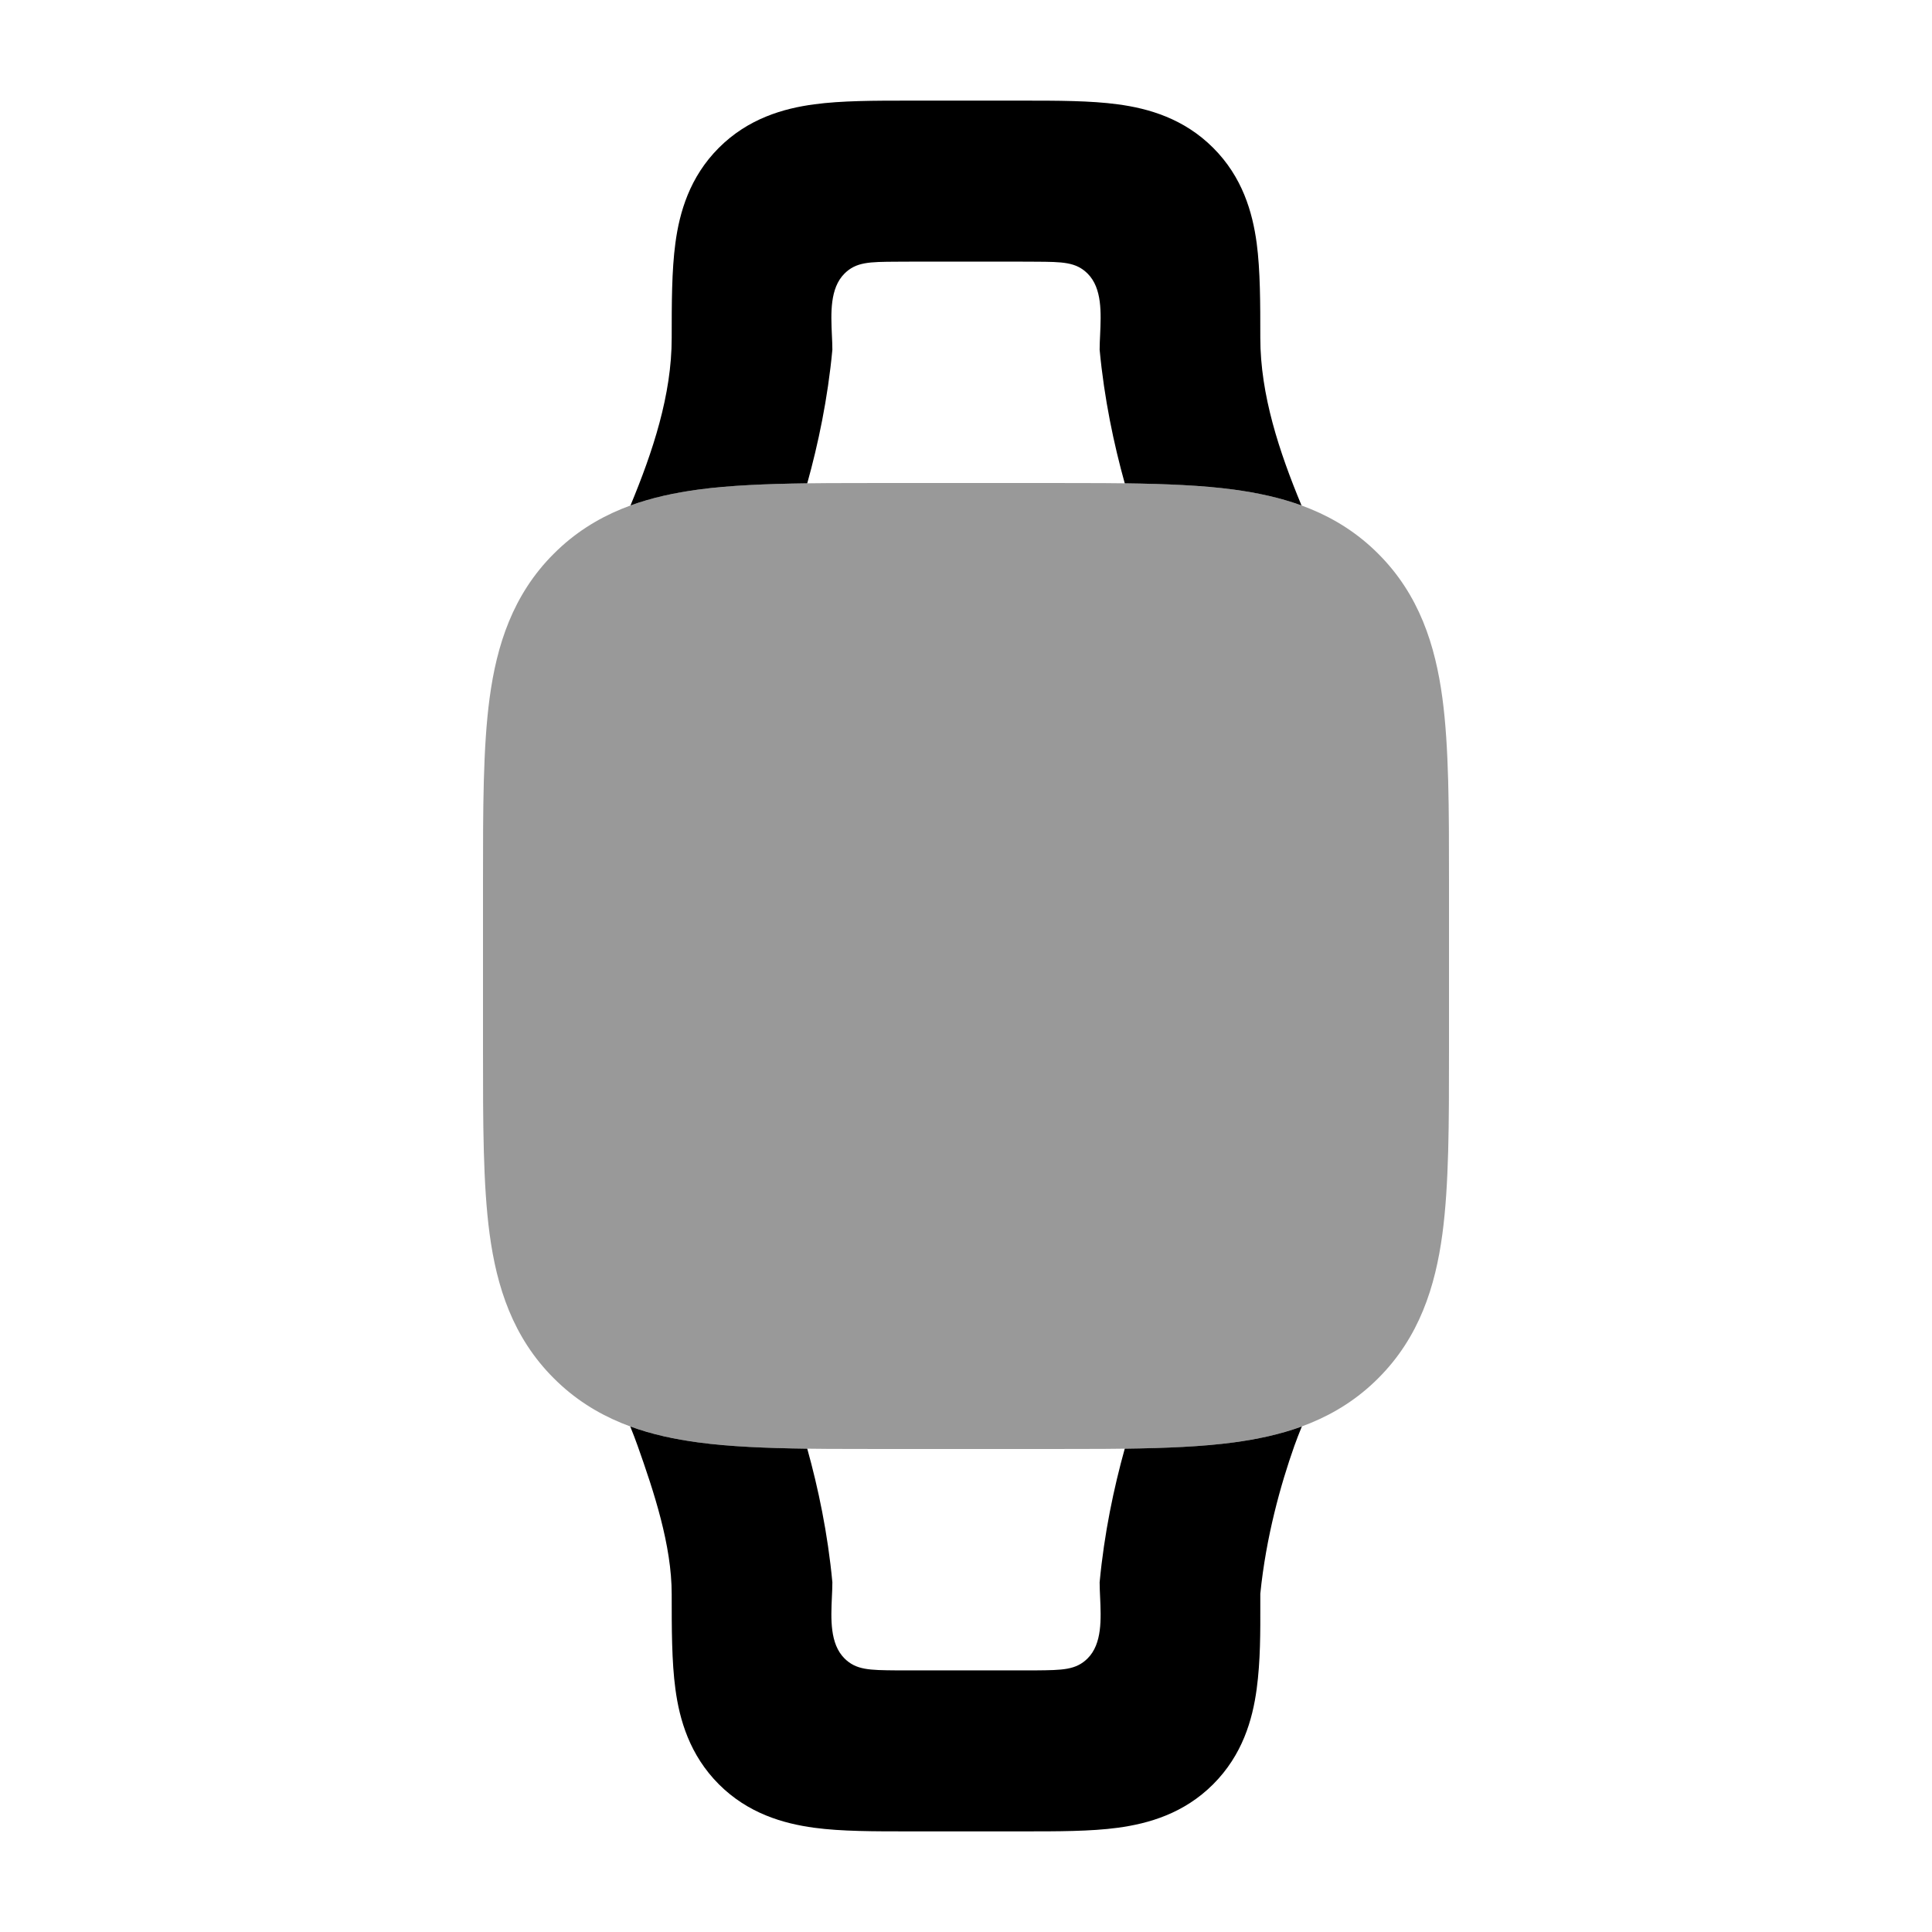 <svg width="24" height="24" viewBox="0 0 24 24" xmlns="http://www.w3.org/2000/svg">
<path fill-rule="evenodd" clip-rule="evenodd" d="M10.028 6.004C9.519 6.011 9.064 6.029 8.672 6.082C8.384 6.121 8.102 6.181 7.832 6.279C8.108 5.614 8.345 4.905 8.344 4.197C8.344 3.772 8.344 3.36 8.39 3.02C8.441 2.637 8.567 2.199 8.93 1.836C9.293 1.473 9.731 1.347 10.114 1.296C10.454 1.25 10.866 1.25 11.29 1.25H12.71C13.134 1.25 13.547 1.25 13.886 1.296C14.27 1.347 14.707 1.473 15.07 1.836C15.434 2.199 15.559 2.637 15.611 3.02C15.656 3.36 15.656 3.772 15.656 4.197C15.656 4.905 15.892 5.614 16.168 6.279C15.899 6.181 15.616 6.121 15.328 6.082C14.936 6.029 14.481 6.011 13.972 6.004C13.837 5.519 13.717 4.954 13.66 4.344C13.66 4.287 13.663 4.224 13.666 4.16C13.678 3.891 13.693 3.581 13.511 3.399C13.366 3.254 13.199 3.253 12.867 3.251C12.801 3.25 12.731 3.25 12.656 3.25H11.344C11.27 3.25 11.199 3.25 11.134 3.251C10.801 3.253 10.635 3.254 10.49 3.399C10.308 3.581 10.322 3.891 10.334 4.16V4.16C10.337 4.224 10.34 4.287 10.34 4.344C10.283 4.954 10.163 5.519 10.028 6.004ZM13.972 17.996C14.481 17.989 14.936 17.971 15.328 17.918C15.617 17.879 15.901 17.819 16.172 17.72C16.137 17.805 16.105 17.889 16.079 17.961C15.909 18.442 15.727 19.091 15.656 19.798L15.656 19.921V19.921C15.657 20.274 15.658 20.63 15.611 20.981C15.559 21.364 15.434 21.801 15.07 22.165C14.707 22.528 14.27 22.653 13.886 22.705C13.547 22.751 13.134 22.75 12.71 22.75H11.29C10.866 22.75 10.454 22.751 10.114 22.705C9.731 22.653 9.293 22.528 8.93 22.165C8.567 21.801 8.441 21.364 8.39 20.981C8.344 20.641 8.344 20.228 8.344 19.804C8.345 19.197 8.122 18.528 7.921 17.961C7.896 17.889 7.863 17.805 7.829 17.72C8.099 17.819 8.383 17.879 8.672 17.918C9.064 17.971 9.519 17.989 10.028 17.996C10.163 18.481 10.283 19.047 10.34 19.656C10.34 19.714 10.337 19.776 10.334 19.841C10.322 20.109 10.308 20.419 10.49 20.601C10.635 20.746 10.801 20.747 11.134 20.75C11.199 20.75 11.27 20.75 11.344 20.75H12.656C12.731 20.75 12.801 20.75 12.867 20.75C13.199 20.747 13.366 20.746 13.511 20.601C13.693 20.419 13.678 20.109 13.666 19.841C13.663 19.776 13.66 19.714 13.66 19.656C13.717 19.047 13.837 18.481 13.972 17.996Z" fill="currentColor"/>
<path opacity="0.4" d="M10.934 6L11 6H13L13.066 6C13.952 6 14.716 6 15.328 6.082C15.983 6.17 16.612 6.369 17.121 6.879C17.631 7.388 17.83 8.017 17.918 8.672C18 9.284 18 10.048 18 10.934V13.066C18 13.952 18 14.716 17.918 15.328C17.83 15.983 17.631 16.612 17.121 17.121C16.612 17.631 15.983 17.83 15.328 17.918C14.716 18 13.952 18 13.066 18H10.934C10.048 18 9.284 18 8.672 17.918C8.017 17.83 7.388 17.631 6.879 17.121C6.369 16.612 6.17 15.983 6.082 15.328C6 14.716 6 13.952 6 13.066L6 13V11L6 10.934C6 10.048 6 9.284 6.082 8.672C6.17 8.017 6.369 7.388 6.879 6.879C7.388 6.369 8.017 6.17 8.672 6.082C9.284 6 10.048 6 10.934 6Z" fill="currentColor"/>
</svg>
